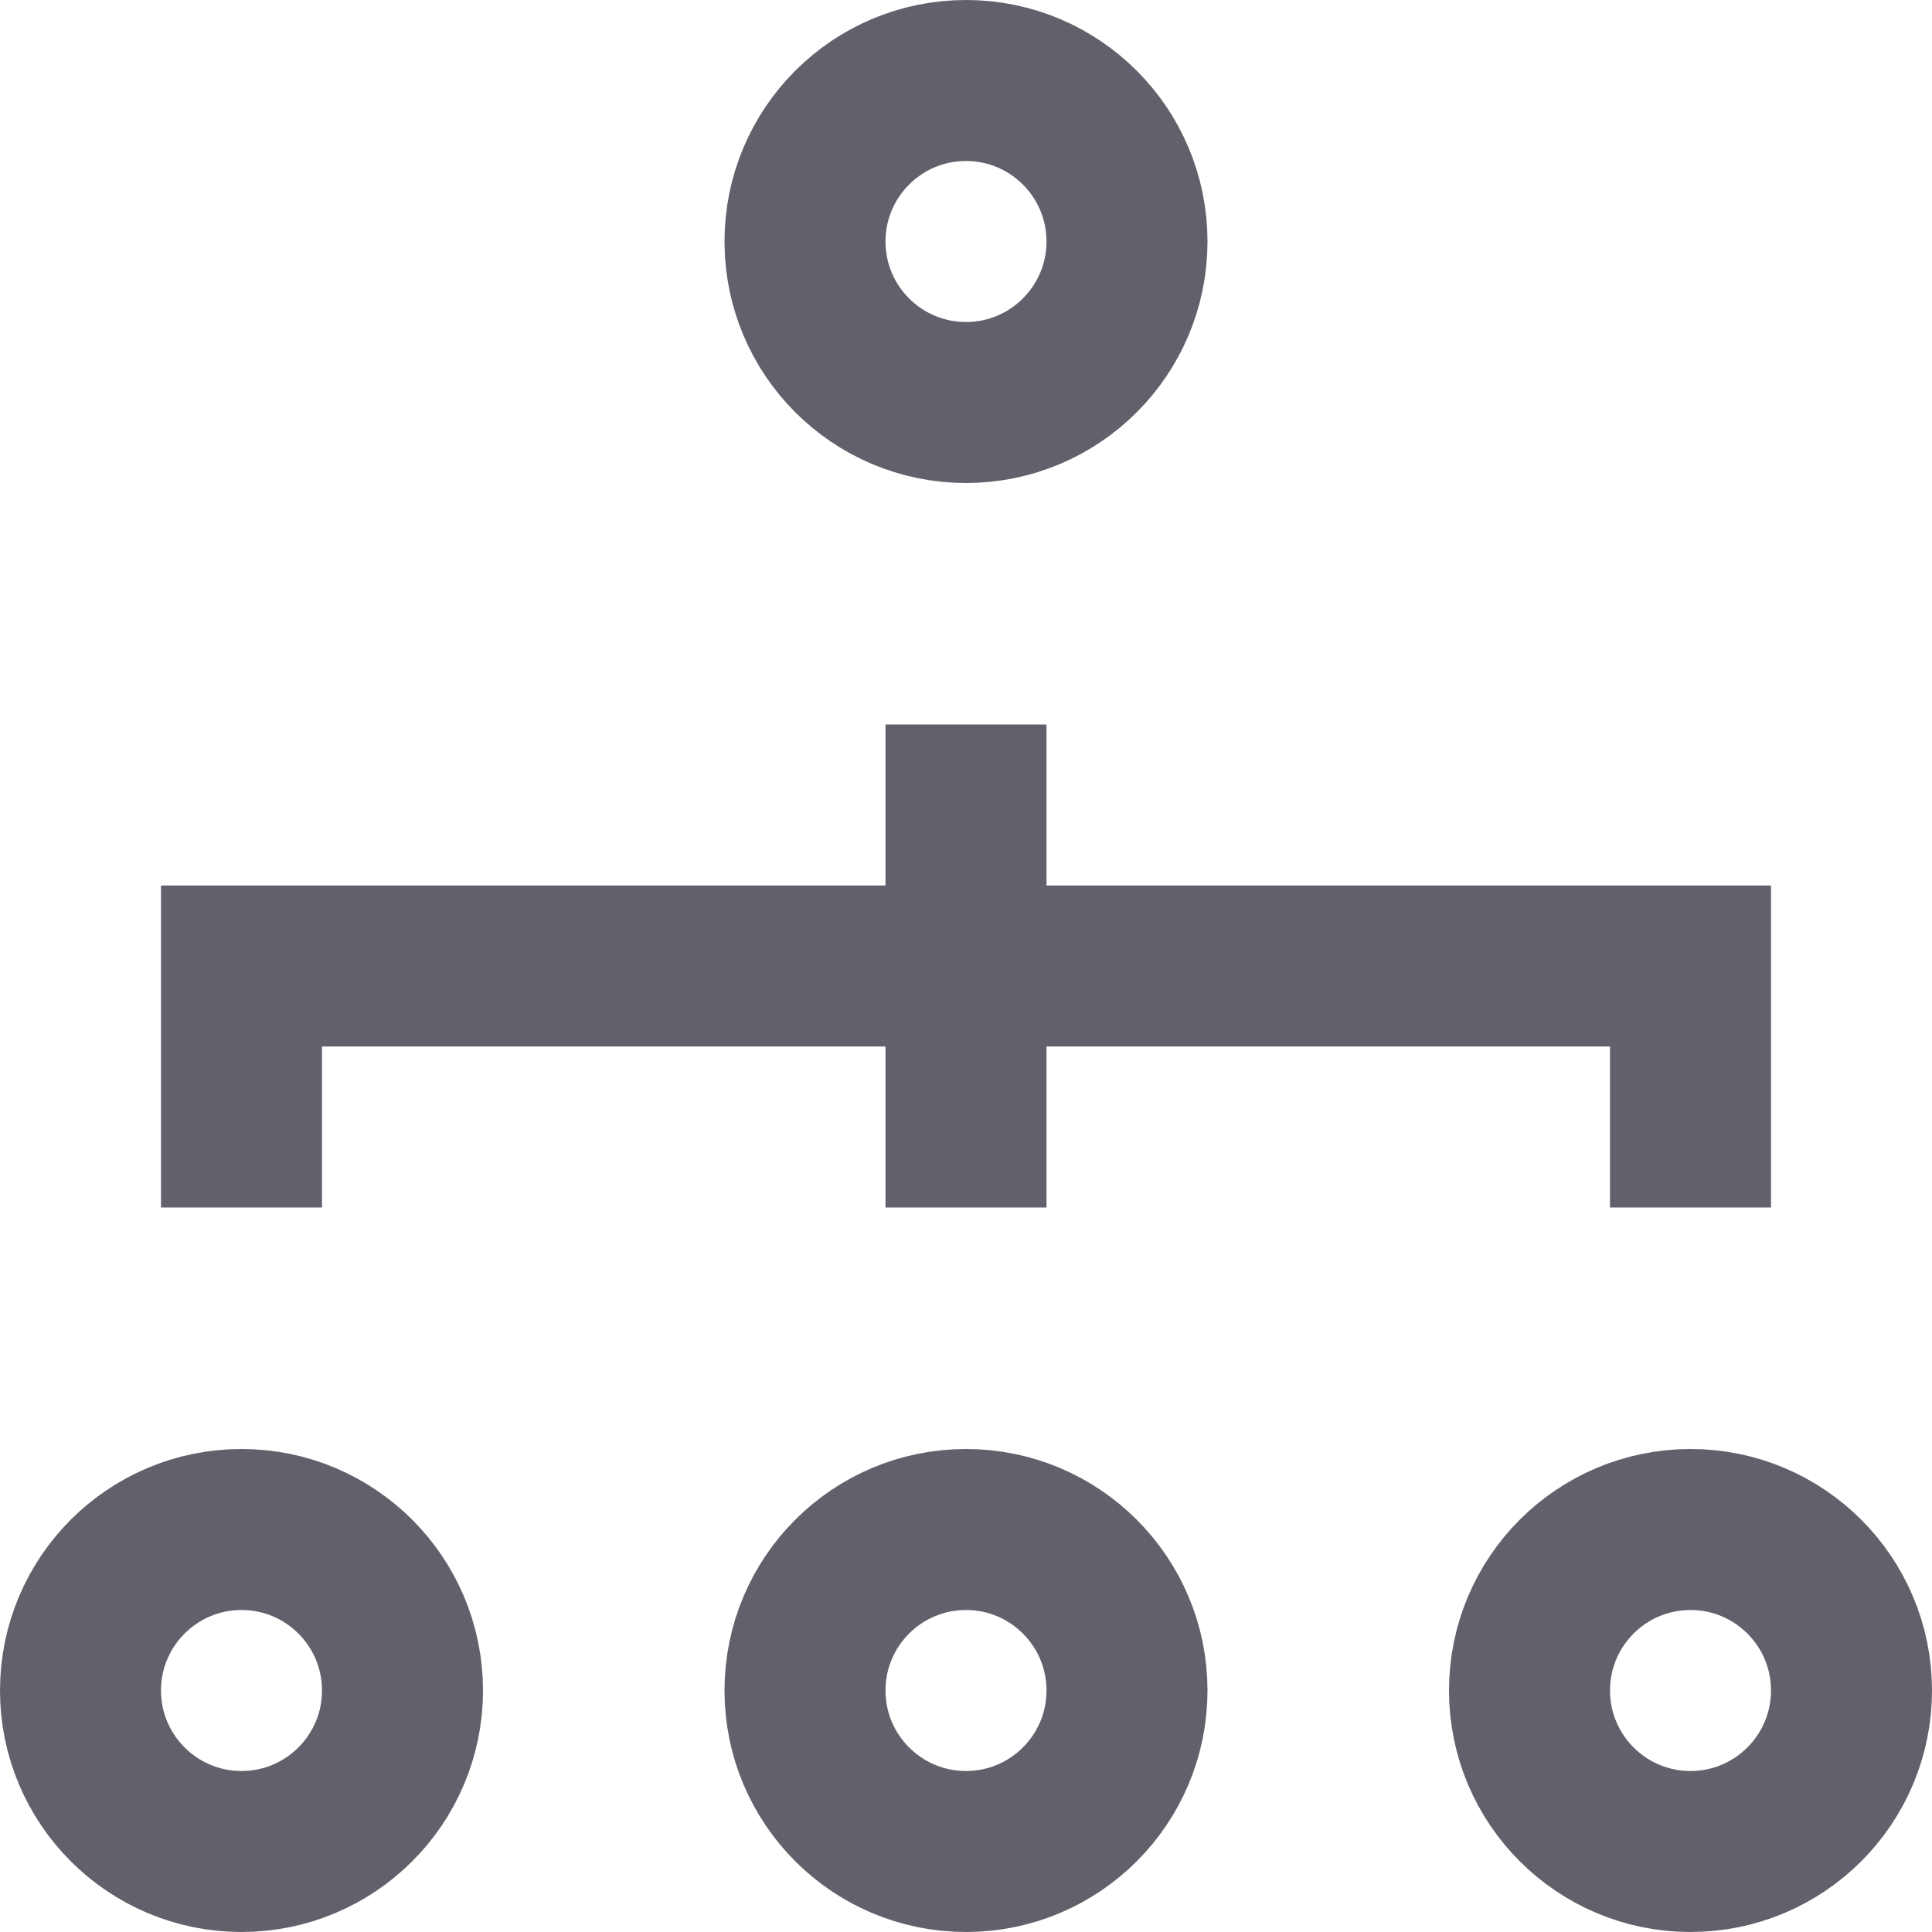 <svg xmlns="http://www.w3.org/2000/svg" height="24" width="24" viewBox="0 0 24 24"><line data-color="color-2" fill="none" stroke="#61616b" stroke-width="2" x1="12" y1="9" x2="12" y2="15"></line> <polyline data-color="color-2" fill="none" stroke="#61616b" stroke-width="2" points=" 3,15 3,12 21,12 21,15 "></polyline> <circle fill="none" stroke="#61616b" stroke-width="2" cx="12" cy="3" r="2"></circle> <circle fill="none" stroke="#61616b" stroke-width="2" cx="3" cy="21" r="2"></circle> <circle fill="none" stroke="#61616b" stroke-width="2" cx="12" cy="21" r="2"></circle> <circle fill="none" stroke="#61616b" stroke-width="2" cx="21" cy="21" r="2"></circle></svg>